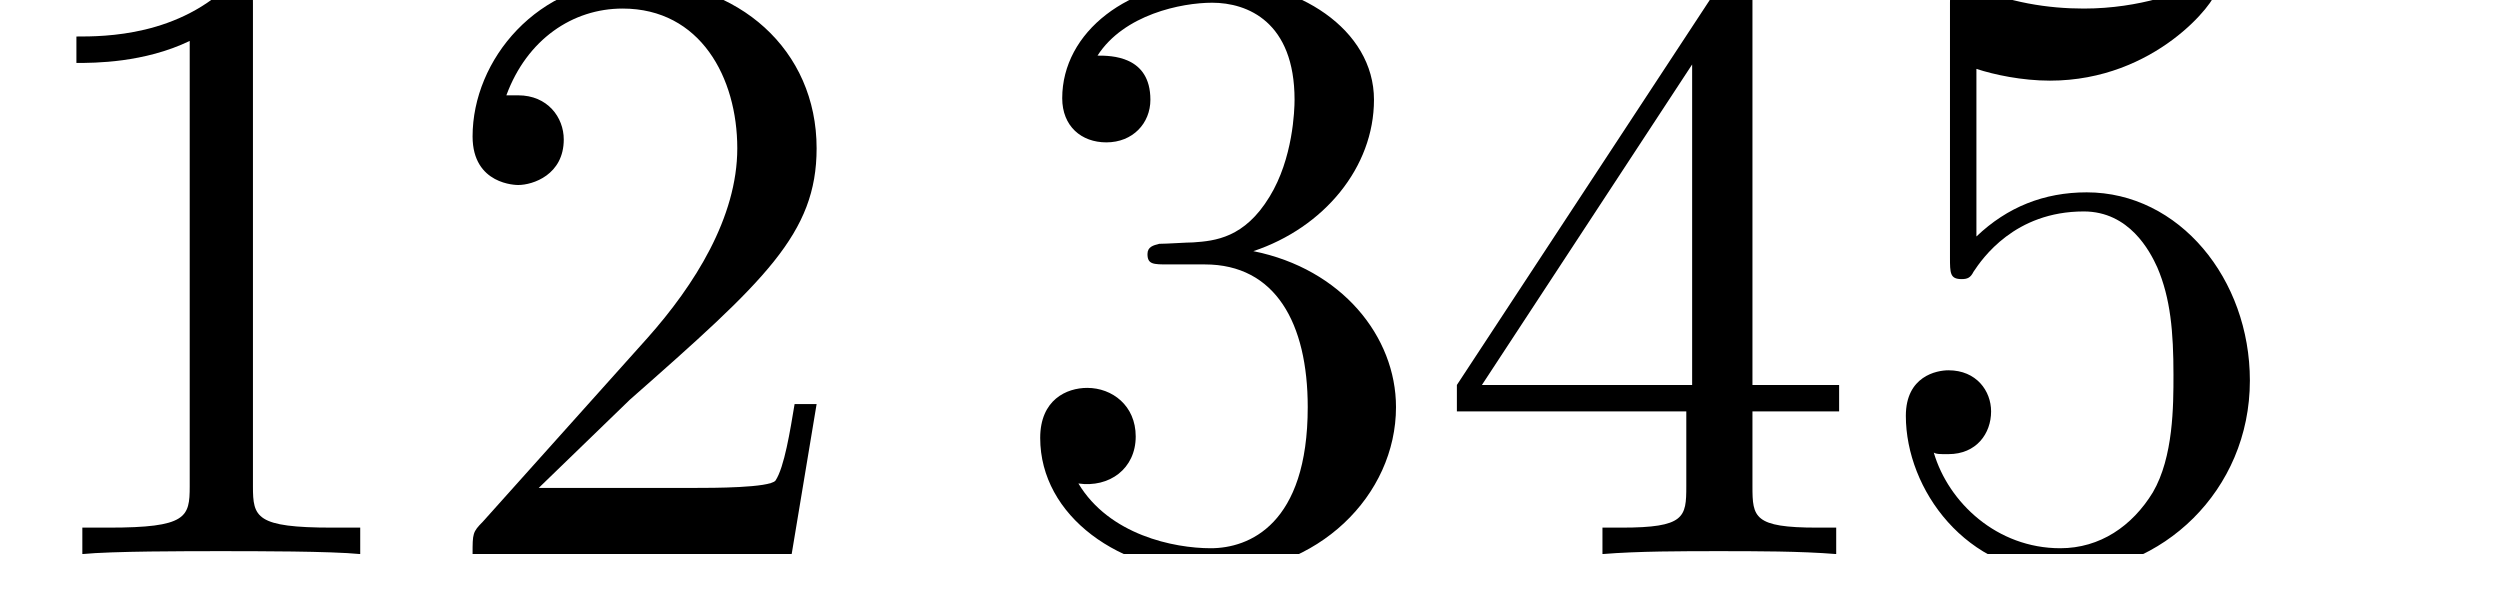 <?xml version="1.0" encoding="UTF-8"?>
<svg xmlns="http://www.w3.org/2000/svg" xmlns:xlink="http://www.w3.org/1999/xlink" width="26.567pt" height="6.42pt" viewBox="0 0 26.567 6.42" version="1.2">
<defs>
<g>
<symbol overflow="visible" id="glyph0-0">
<path style="stroke:none;" d=""/>
</symbol>
<symbol overflow="visible" id="glyph0-1">
<path style="stroke:none;" d="M 2.688 -5.844 C 2.688 -6.062 2.688 -6.094 2.484 -6.094 C 1.906 -5.5 1.109 -5.5 0.812 -5.5 L 0.812 -5.219 C 1 -5.219 1.531 -5.219 2.016 -5.453 L 2.016 -0.719 C 2.016 -0.391 1.984 -0.281 1.156 -0.281 L 0.875 -0.281 L 0.875 0 C 1.188 -0.031 1.984 -0.031 2.344 -0.031 C 2.719 -0.031 3.516 -0.031 3.828 0 L 3.828 -0.281 L 3.531 -0.281 C 2.719 -0.281 2.688 -0.391 2.688 -0.719 Z M 2.688 -5.844 "/>
</symbol>
<symbol overflow="visible" id="glyph0-2">
<path style="stroke:none;" d="M 1.156 -0.703 L 2.125 -1.641 C 3.562 -2.906 4.109 -3.406 4.109 -4.312 C 4.109 -5.359 3.281 -6.094 2.172 -6.094 C 1.141 -6.094 0.453 -5.25 0.453 -4.438 C 0.453 -3.922 0.922 -3.922 0.938 -3.922 C 1.094 -3.922 1.422 -4.031 1.422 -4.406 C 1.422 -4.641 1.25 -4.875 0.938 -4.875 C 0.859 -4.875 0.844 -4.875 0.812 -4.875 C 1.031 -5.469 1.516 -5.797 2.047 -5.797 C 2.875 -5.797 3.266 -5.062 3.266 -4.312 C 3.266 -3.578 2.812 -2.859 2.312 -2.297 L 0.562 -0.344 C 0.453 -0.234 0.453 -0.219 0.453 0 L 3.844 0 L 4.109 -1.594 L 3.875 -1.594 C 3.828 -1.312 3.766 -0.922 3.672 -0.781 C 3.609 -0.703 3 -0.703 2.812 -0.703 Z M 1.156 -0.703 "/>
</symbol>
<symbol overflow="visible" id="glyph0-3">
<path style="stroke:none;" d="M 2.656 -3.219 C 3.406 -3.469 3.938 -4.109 3.938 -4.828 C 3.938 -5.578 3.125 -6.094 2.25 -6.094 C 1.328 -6.094 0.625 -5.547 0.625 -4.844 C 0.625 -4.547 0.828 -4.375 1.094 -4.375 C 1.375 -4.375 1.562 -4.578 1.562 -4.828 C 1.562 -5.297 1.141 -5.297 1 -5.297 C 1.281 -5.734 1.891 -5.859 2.219 -5.859 C 2.594 -5.859 3.094 -5.656 3.094 -4.828 C 3.094 -4.719 3.078 -4.203 2.828 -3.797 C 2.562 -3.359 2.25 -3.328 2.016 -3.312 C 1.953 -3.312 1.734 -3.297 1.656 -3.297 C 1.594 -3.281 1.531 -3.266 1.531 -3.188 C 1.531 -3.078 1.594 -3.078 1.75 -3.078 L 2.141 -3.078 C 2.891 -3.078 3.234 -2.453 3.234 -1.562 C 3.234 -0.312 2.609 -0.062 2.203 -0.062 C 1.812 -0.062 1.125 -0.203 0.797 -0.75 C 1.125 -0.703 1.406 -0.906 1.406 -1.25 C 1.406 -1.578 1.156 -1.766 0.891 -1.766 C 0.672 -1.766 0.391 -1.641 0.391 -1.234 C 0.391 -0.406 1.234 0.203 2.234 0.203 C 3.344 0.203 4.172 -0.625 4.172 -1.562 C 4.172 -2.312 3.594 -3.031 2.656 -3.219 Z M 2.656 -3.219 "/>
</symbol>
<symbol overflow="visible" id="glyph0-4">
<path style="stroke:none;" d="M 2.688 -1.516 L 2.688 -0.719 C 2.688 -0.391 2.672 -0.281 2 -0.281 L 1.797 -0.281 L 1.797 0 C 2.172 -0.031 2.656 -0.031 3.031 -0.031 C 3.422 -0.031 3.906 -0.031 4.281 0 L 4.281 -0.281 L 4.078 -0.281 C 3.406 -0.281 3.391 -0.391 3.391 -0.719 L 3.391 -1.516 L 4.312 -1.516 L 4.312 -1.797 L 3.391 -1.797 L 3.391 -5.953 C 3.391 -6.141 3.391 -6.188 3.25 -6.188 C 3.156 -6.188 3.141 -6.188 3.062 -6.078 L 0.25 -1.797 L 0.25 -1.516 Z M 2.75 -1.797 L 0.516 -1.797 L 2.75 -5.203 Z M 2.75 -1.797 "/>
</symbol>
<symbol overflow="visible" id="glyph0-5">
<path style="stroke:none;" d="M 4.109 -1.844 C 4.109 -2.922 3.359 -3.844 2.375 -3.844 C 1.922 -3.844 1.531 -3.688 1.203 -3.375 L 1.203 -5.156 C 1.391 -5.094 1.688 -5.031 1.984 -5.031 C 3.109 -5.031 3.75 -5.875 3.75 -5.984 C 3.75 -6.047 3.719 -6.094 3.656 -6.094 C 3.641 -6.094 3.625 -6.094 3.578 -6.062 C 3.406 -5.984 2.953 -5.797 2.344 -5.797 C 1.969 -5.797 1.547 -5.859 1.125 -6.047 C 1.047 -6.078 1.031 -6.078 1.016 -6.078 C 0.922 -6.078 0.922 -6 0.922 -5.859 L 0.922 -3.156 C 0.922 -2.984 0.922 -2.922 1.047 -2.922 C 1.109 -2.922 1.141 -2.938 1.172 -3 C 1.266 -3.141 1.609 -3.641 2.344 -3.641 C 2.828 -3.641 3.047 -3.219 3.125 -3.047 C 3.266 -2.719 3.297 -2.359 3.297 -1.906 C 3.297 -1.578 3.297 -1.031 3.078 -0.656 C 2.859 -0.297 2.516 -0.062 2.094 -0.062 C 1.422 -0.062 0.906 -0.547 0.75 -1.078 C 0.781 -1.062 0.797 -1.062 0.906 -1.062 C 1.203 -1.062 1.359 -1.281 1.359 -1.516 C 1.359 -1.734 1.203 -1.953 0.906 -1.953 C 0.781 -1.953 0.453 -1.891 0.453 -1.469 C 0.453 -0.688 1.094 0.203 2.109 0.203 C 3.172 0.203 4.109 -0.672 4.109 -1.844 Z M 4.109 -1.844 "/>
</symbol>
</g>
<clipPath id="clip1">
  <path d="M 0 0 L 9 0 L 9 5.887 L 0 5.887 Z M 0 0 "/>
</clipPath>
<clipPath id="clip2">
  <path d="M 11 0 L 24 0 L 24 5.887 L 11 5.887 Z M 11 0 "/>
</clipPath>
</defs>
<g id="surface1">
<g clip-path="url(#clip1)" clip-rule="nonzero">
<g style="fill:rgb(0%,0%,0%);fill-opacity:1;">
  <use xlink:href="#glyph0-1" x="0" y="5.888"/>
  <use xlink:href="#glyph0-2" x="4.569" y="5.888"/>
</g>
</g>
<g clip-path="url(#clip2)" clip-rule="nonzero">
<g style="fill:rgb(0%,0%,0%);fill-opacity:1;">
  <use xlink:href="#glyph0-3" x="10.663" y="5.888"/>
  <use xlink:href="#glyph0-4" x="15.232" y="5.888"/>
  <use xlink:href="#glyph0-5" x="19.8" y="5.888"/>
</g>
</g>
</g>
</svg>
